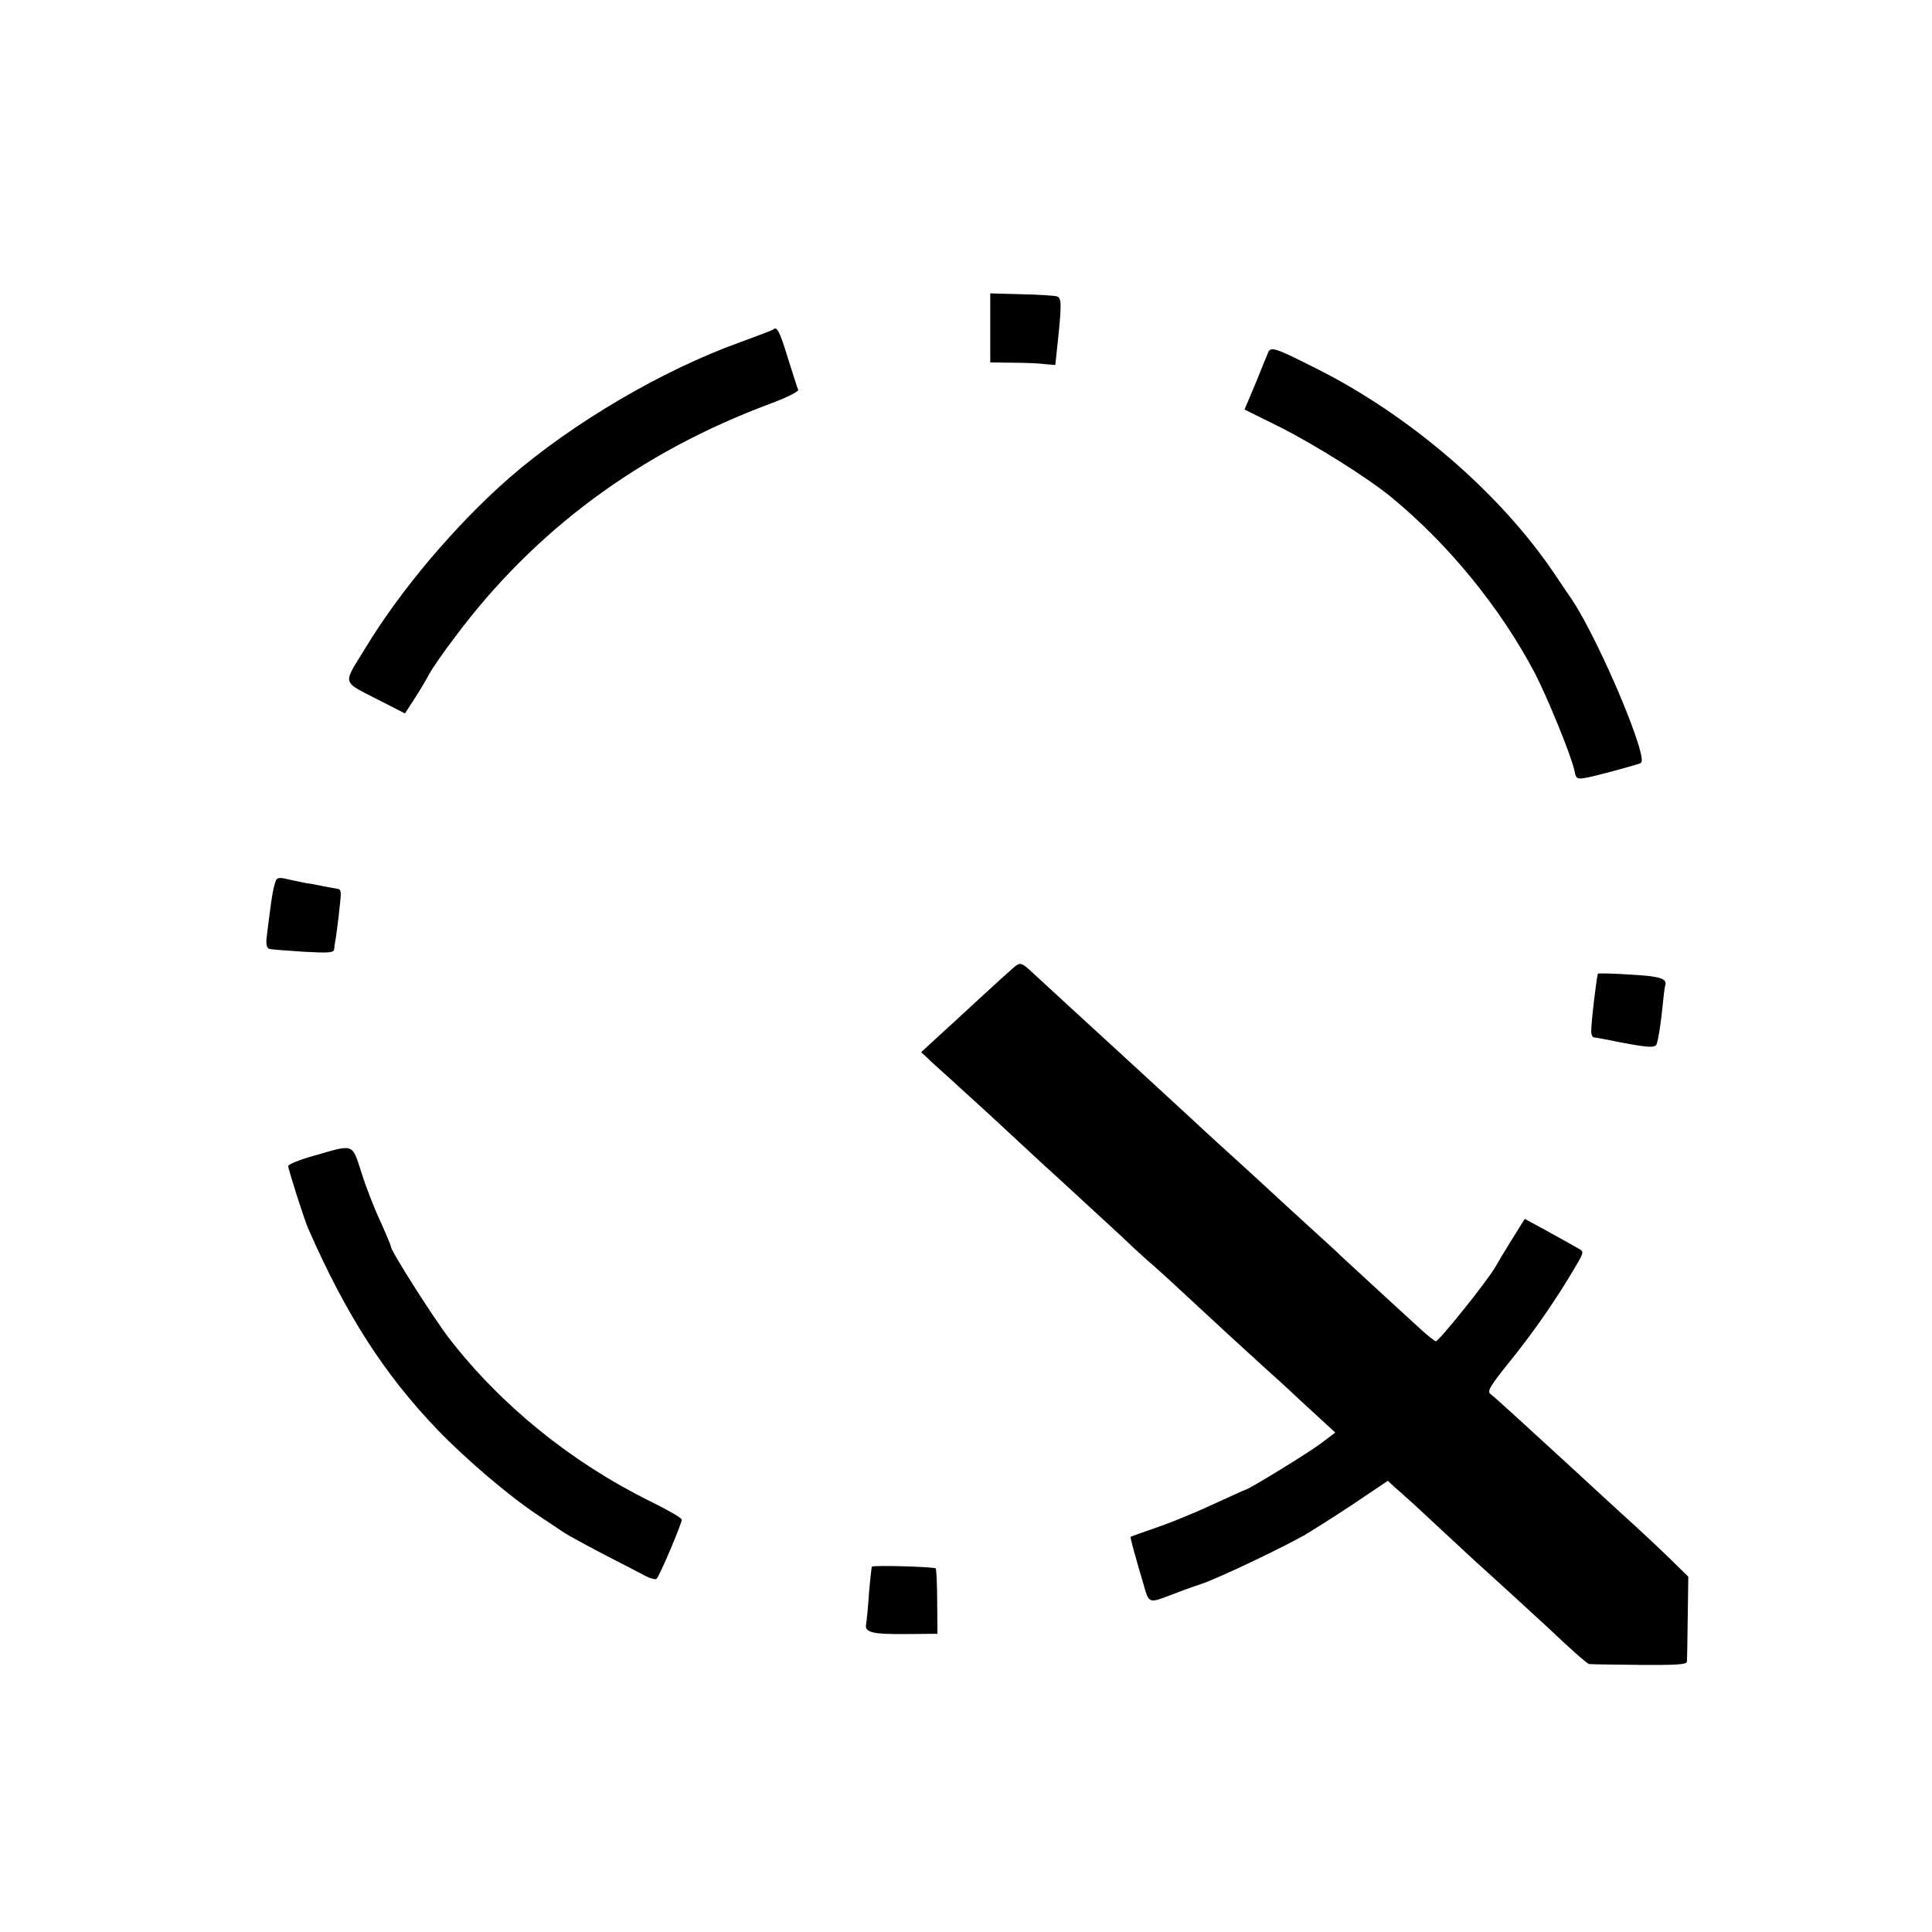 <?xml version="1.0" standalone="no"?>
<!DOCTYPE svg PUBLIC "-//W3C//DTD SVG 20010904//EN"
 "http://www.w3.org/TR/2001/REC-SVG-20010904/DTD/svg10.dtd">
<svg version="1.0" xmlns="http://www.w3.org/2000/svg"
 width="677pt" height="677pt" viewBox="0 0 677 677"
 preserveAspectRatio="xMidYMid meet">
<g transform="translate(0,677) scale(0.1,-0.1)"
fill="#000000" stroke="none">
<path d="M3470 5621 l0 -121 78 -1 c42 0 93 -2 114 -5 l36 -3 6 57 c17 157 17
179 -2 184 -9 2 -65 6 -124 7 l-108 3 0 -121z"/>
<path d="M2709 5615 c-3 -2 -54 -22 -115 -44 -273 -98 -588 -283 -810 -476
-186 -163 -380 -391 -505 -598 -79 -129 -84 -112 52 -182 l88 -45 35 54 c19
29 41 67 50 84 8 16 48 74 89 128 280 376 649 649 1105 819 59 22 101 43 99
49 -3 6 -19 57 -37 114 -29 94 -38 110 -51 97z"/>
<path d="M4443 5533 c-4 -10 -24 -58 -44 -108 l-38 -90 127 -63 c124 -63 307
-178 387 -244 203 -167 383 -389 503 -616 46 -89 128 -291 139 -342 5 -28 9
-31 37 -26 27 4 158 39 193 51 9 3 8 17 -3 57 -42 140 -166 412 -235 516 -16
23 -43 63 -61 90 -190 283 -508 557 -838 722 -145 73 -158 77 -167 53z"/>
<path d="M965 3680 c-8 -25 -12 -48 -20 -111 -4 -30 -9 -69 -11 -87 -2 -20 1
-34 9 -37 6 -2 60 -6 120 -10 92 -5 107 -4 108 10 1 8 2 18 3 23 4 14 20 147
20 167 1 11 -3 20 -9 20 -5 1 -28 5 -50 9 -22 5 -49 10 -60 11 -11 2 -39 8
-62 13 -37 9 -43 7 -48 -8z"/>
<path d="M3549 3377 c-14 -12 -68 -61 -120 -109 -52 -48 -118 -109 -148 -136
l-53 -49 48 -45 c27 -24 81 -73 119 -108 39 -35 93 -85 120 -110 28 -26 84
-78 125 -116 42 -38 129 -118 195 -179 66 -60 129 -119 140 -130 12 -11 41
-38 66 -59 24 -21 71 -64 104 -95 112 -104 190 -176 289 -266 55 -49 109 -99
120 -110 12 -11 45 -41 73 -67 l52 -48 -52 -39 c-45 -34 -253 -161 -262 -161
-2 0 -50 -22 -107 -48 -57 -27 -146 -64 -198 -82 -52 -18 -96 -34 -98 -35 -2
-2 8 -42 51 -187 13 -44 19 -45 87 -18 28 11 77 29 108 39 62 21 274 122 362
171 30 18 108 67 174 111 l119 80 25 -23 c15 -13 31 -27 37 -33 7 -5 63 -57
125 -115 62 -58 118 -109 124 -115 44 -39 235 -214 252 -230 74 -71 136 -125
142 -126 4 -1 82 -2 175 -3 129 -1 167 1 168 11 1 7 2 77 3 156 l2 142 -61 60
c-34 33 -108 103 -166 155 -57 52 -135 124 -174 160 -171 157 -278 255 -292
265 -13 10 -2 28 73 121 82 102 160 215 226 328 28 47 28 50 11 60 -10 6 -57
32 -104 58 l-86 47 -45 -72 c-25 -40 -50 -82 -56 -93 -22 -42 -199 -264 -211
-264 -3 0 -24 17 -46 36 -55 50 -242 222 -284 261 -18 18 -70 65 -114 105 -44
40 -92 84 -107 98 -15 14 -71 66 -125 115 -55 50 -129 117 -165 151 -36 33
-99 91 -140 129 -41 38 -102 94 -135 124 -34 31 -110 101 -170 156 -60 55
-116 107 -125 115 -42 39 -45 40 -71 17z"/>
<path d="M5599 3358 c-6 -28 -22 -157 -23 -198 -1 -14 4 -25 9 -25 6 -1 26 -4
45 -8 139 -28 169 -31 175 -16 7 21 14 67 21 134 3 33 7 65 9 71 8 25 -16 33
-123 39 -61 4 -112 5 -113 3z"/>
<path d="M1103 2721 c-51 -14 -93 -31 -93 -37 0 -12 56 -187 70 -219 132 -301
266 -510 453 -705 99 -103 253 -234 350 -298 39 -26 82 -55 96 -64 14 -9 78
-44 141 -77 63 -32 128 -66 145 -75 16 -8 33 -12 36 -8 11 11 89 195 88 207 0
6 -51 35 -112 65 -275 136 -521 335 -703 570 -54 70 -204 306 -204 321 0 4
-17 45 -38 91 -21 45 -51 122 -66 171 -33 101 -24 98 -163 58z"/>
<path d="M3055 1280 c-1 -3 -6 -45 -10 -93 -3 -48 -8 -97 -10 -108 -6 -29 20
-36 140 -35 l110 1 -1 112 c0 62 -3 115 -5 117 -6 6 -220 12 -224 6z"/>
</g>
</svg>
